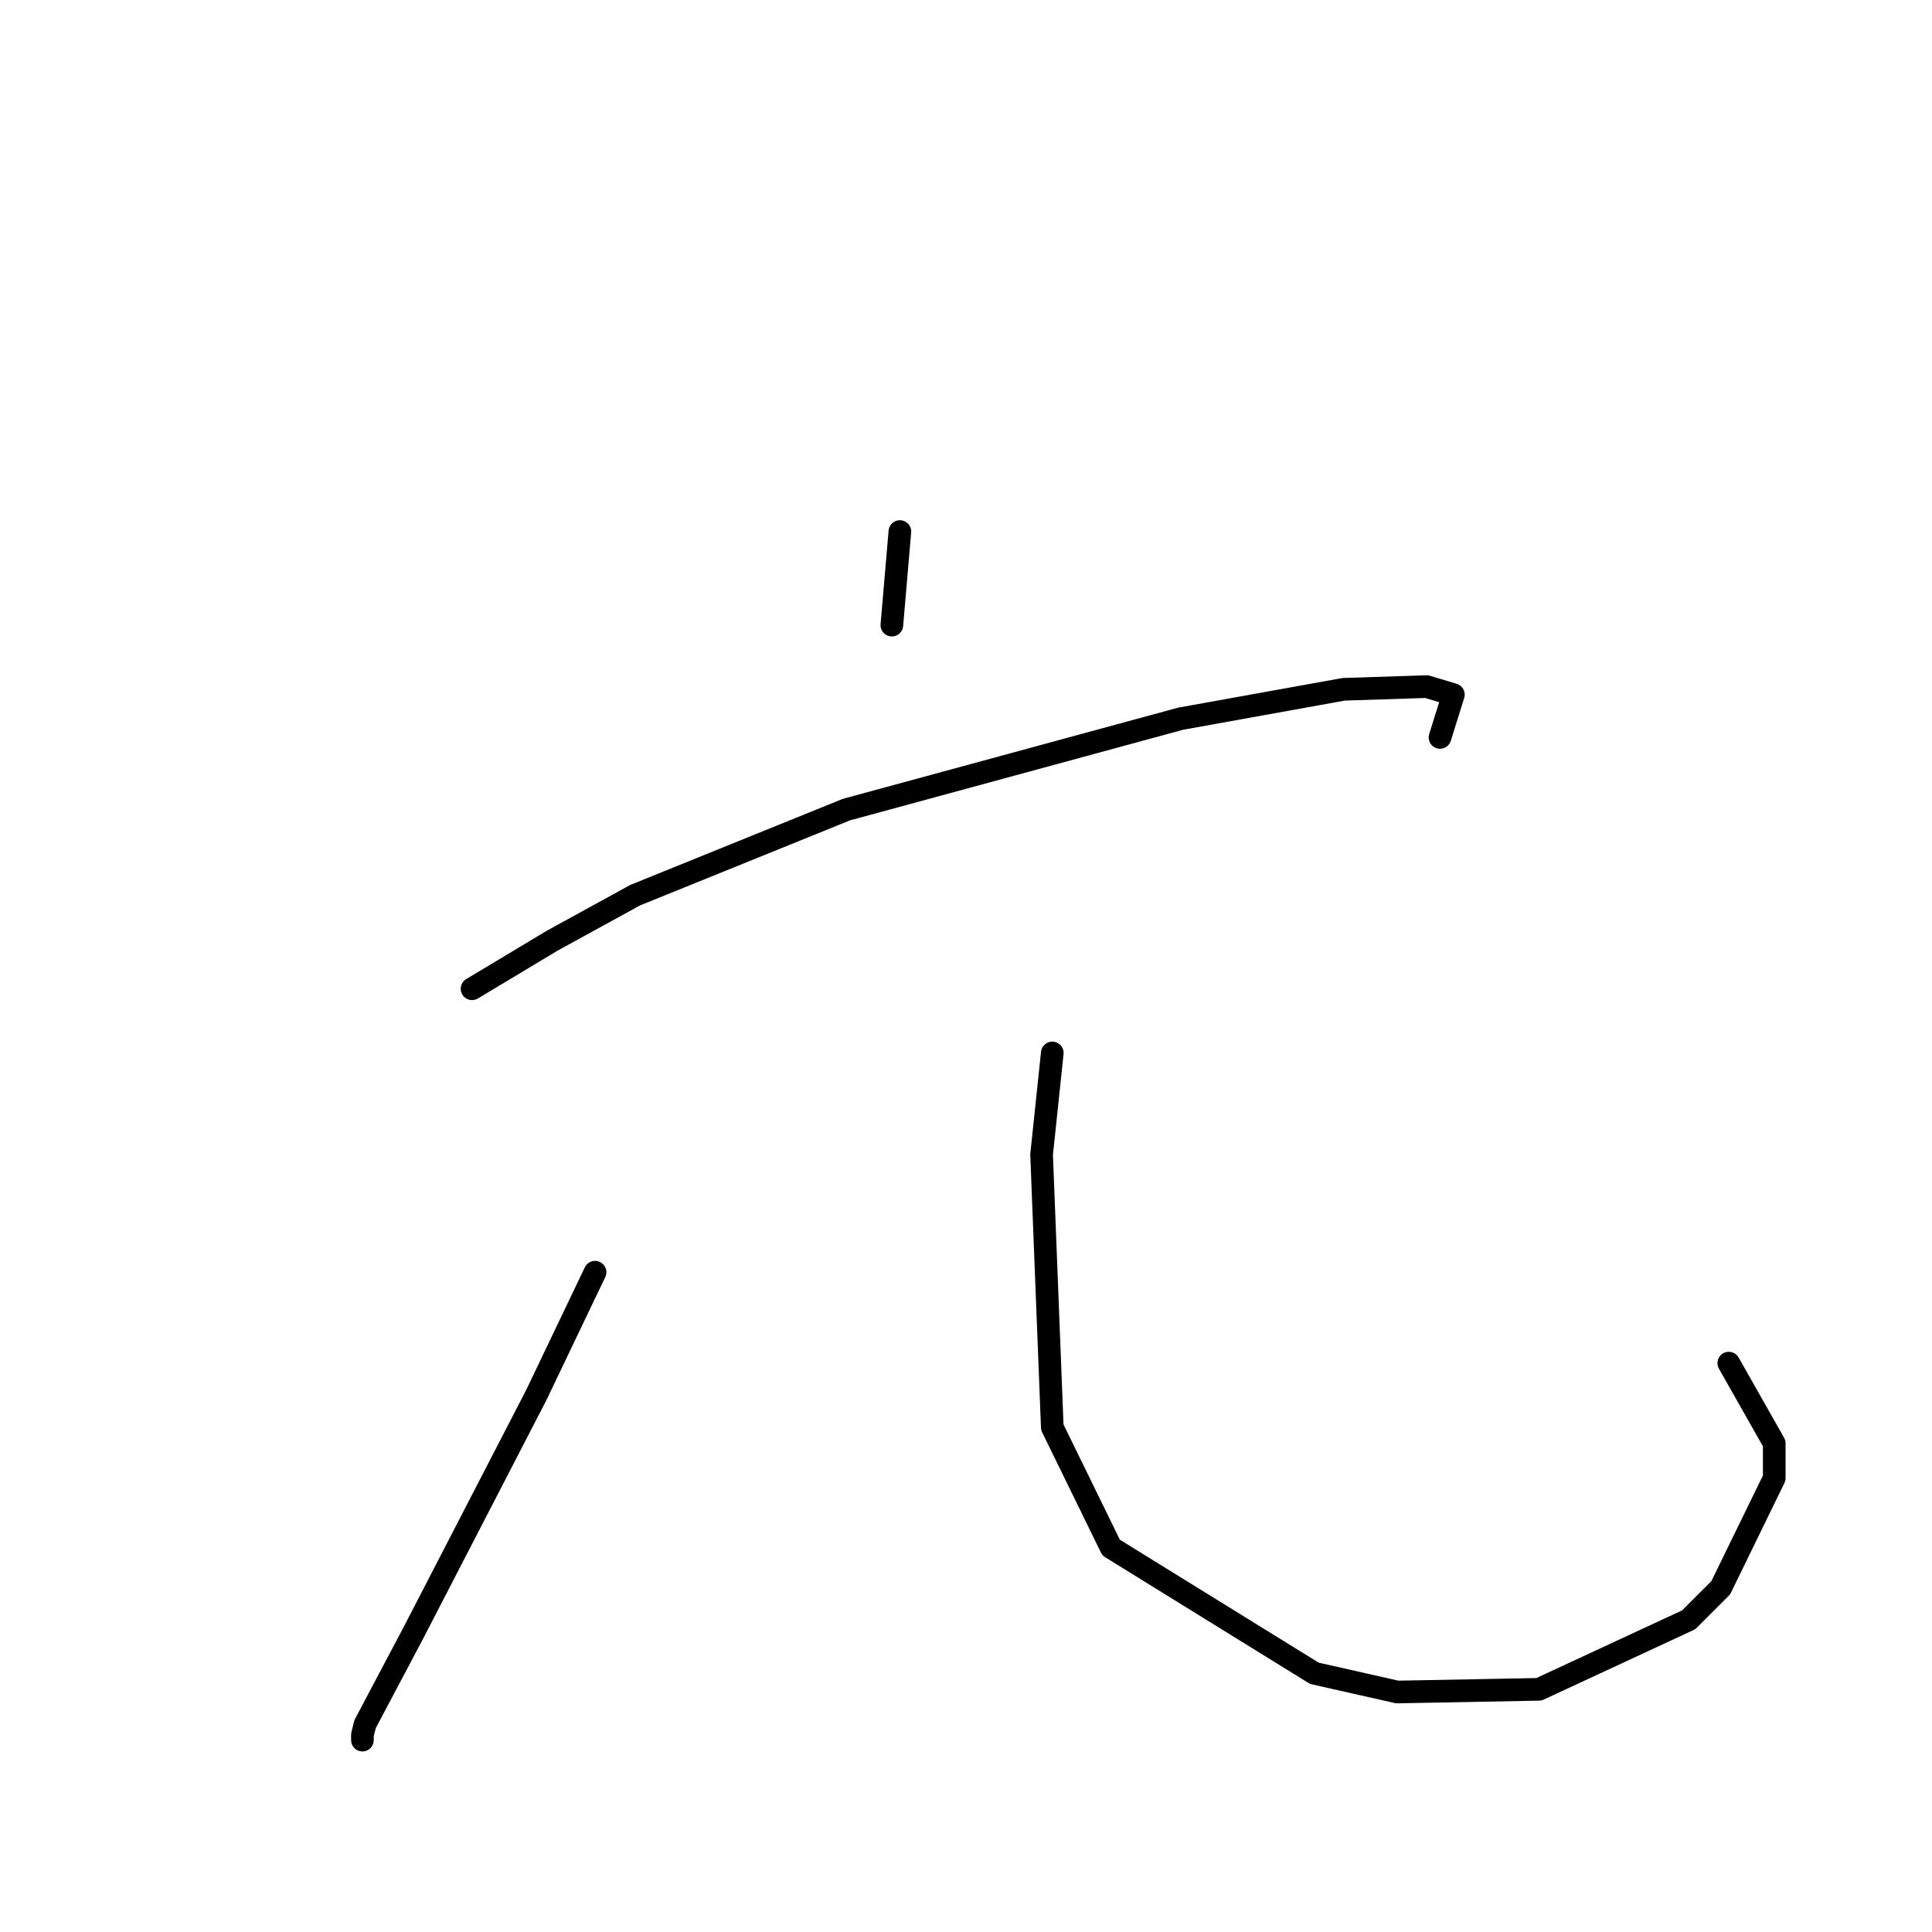 <?xml version="1.0" standalone="no"?>
    <svg width="256" height="256" xmlns="http://www.w3.org/2000/svg" version="1.1">
    <polyline stroke="black" stroke-width="3" stroke-linecap="round" fill="transparent" stroke-linejoin="round" points="119.239 70.431 118.176 82.831 118.176 82.831 " />
        <polyline stroke="black" stroke-width="3" stroke-linecap="round" fill="transparent" stroke-linejoin="round" points="62.55 131.017 73.179 124.639 84.162 118.616 112.152 107.278 156.441 95.232 178.053 91.335 189.037 90.98 192.58 92.043 190.808 97.712 190.808 97.712 " />
        <polyline stroke="black" stroke-width="3" stroke-linecap="round" fill="transparent" stroke-linejoin="round" points="78.848 168.573 71.053 184.871 54.755 216.404 48.378 228.451 48.023 229.868 48.023 230.576 48.023 230.576 " />
        <polyline stroke="black" stroke-width="3" stroke-linecap="round" fill="transparent" stroke-linejoin="round" points="139.434 139.52 138.017 152.984 139.434 189.123 147.229 205.066 174.156 221.719 185.139 224.199 203.917 223.845 223.759 214.633 228.01 210.381 235.096 195.855 235.096 191.249 229.073 180.619 229.073 180.619 " />
        </svg>